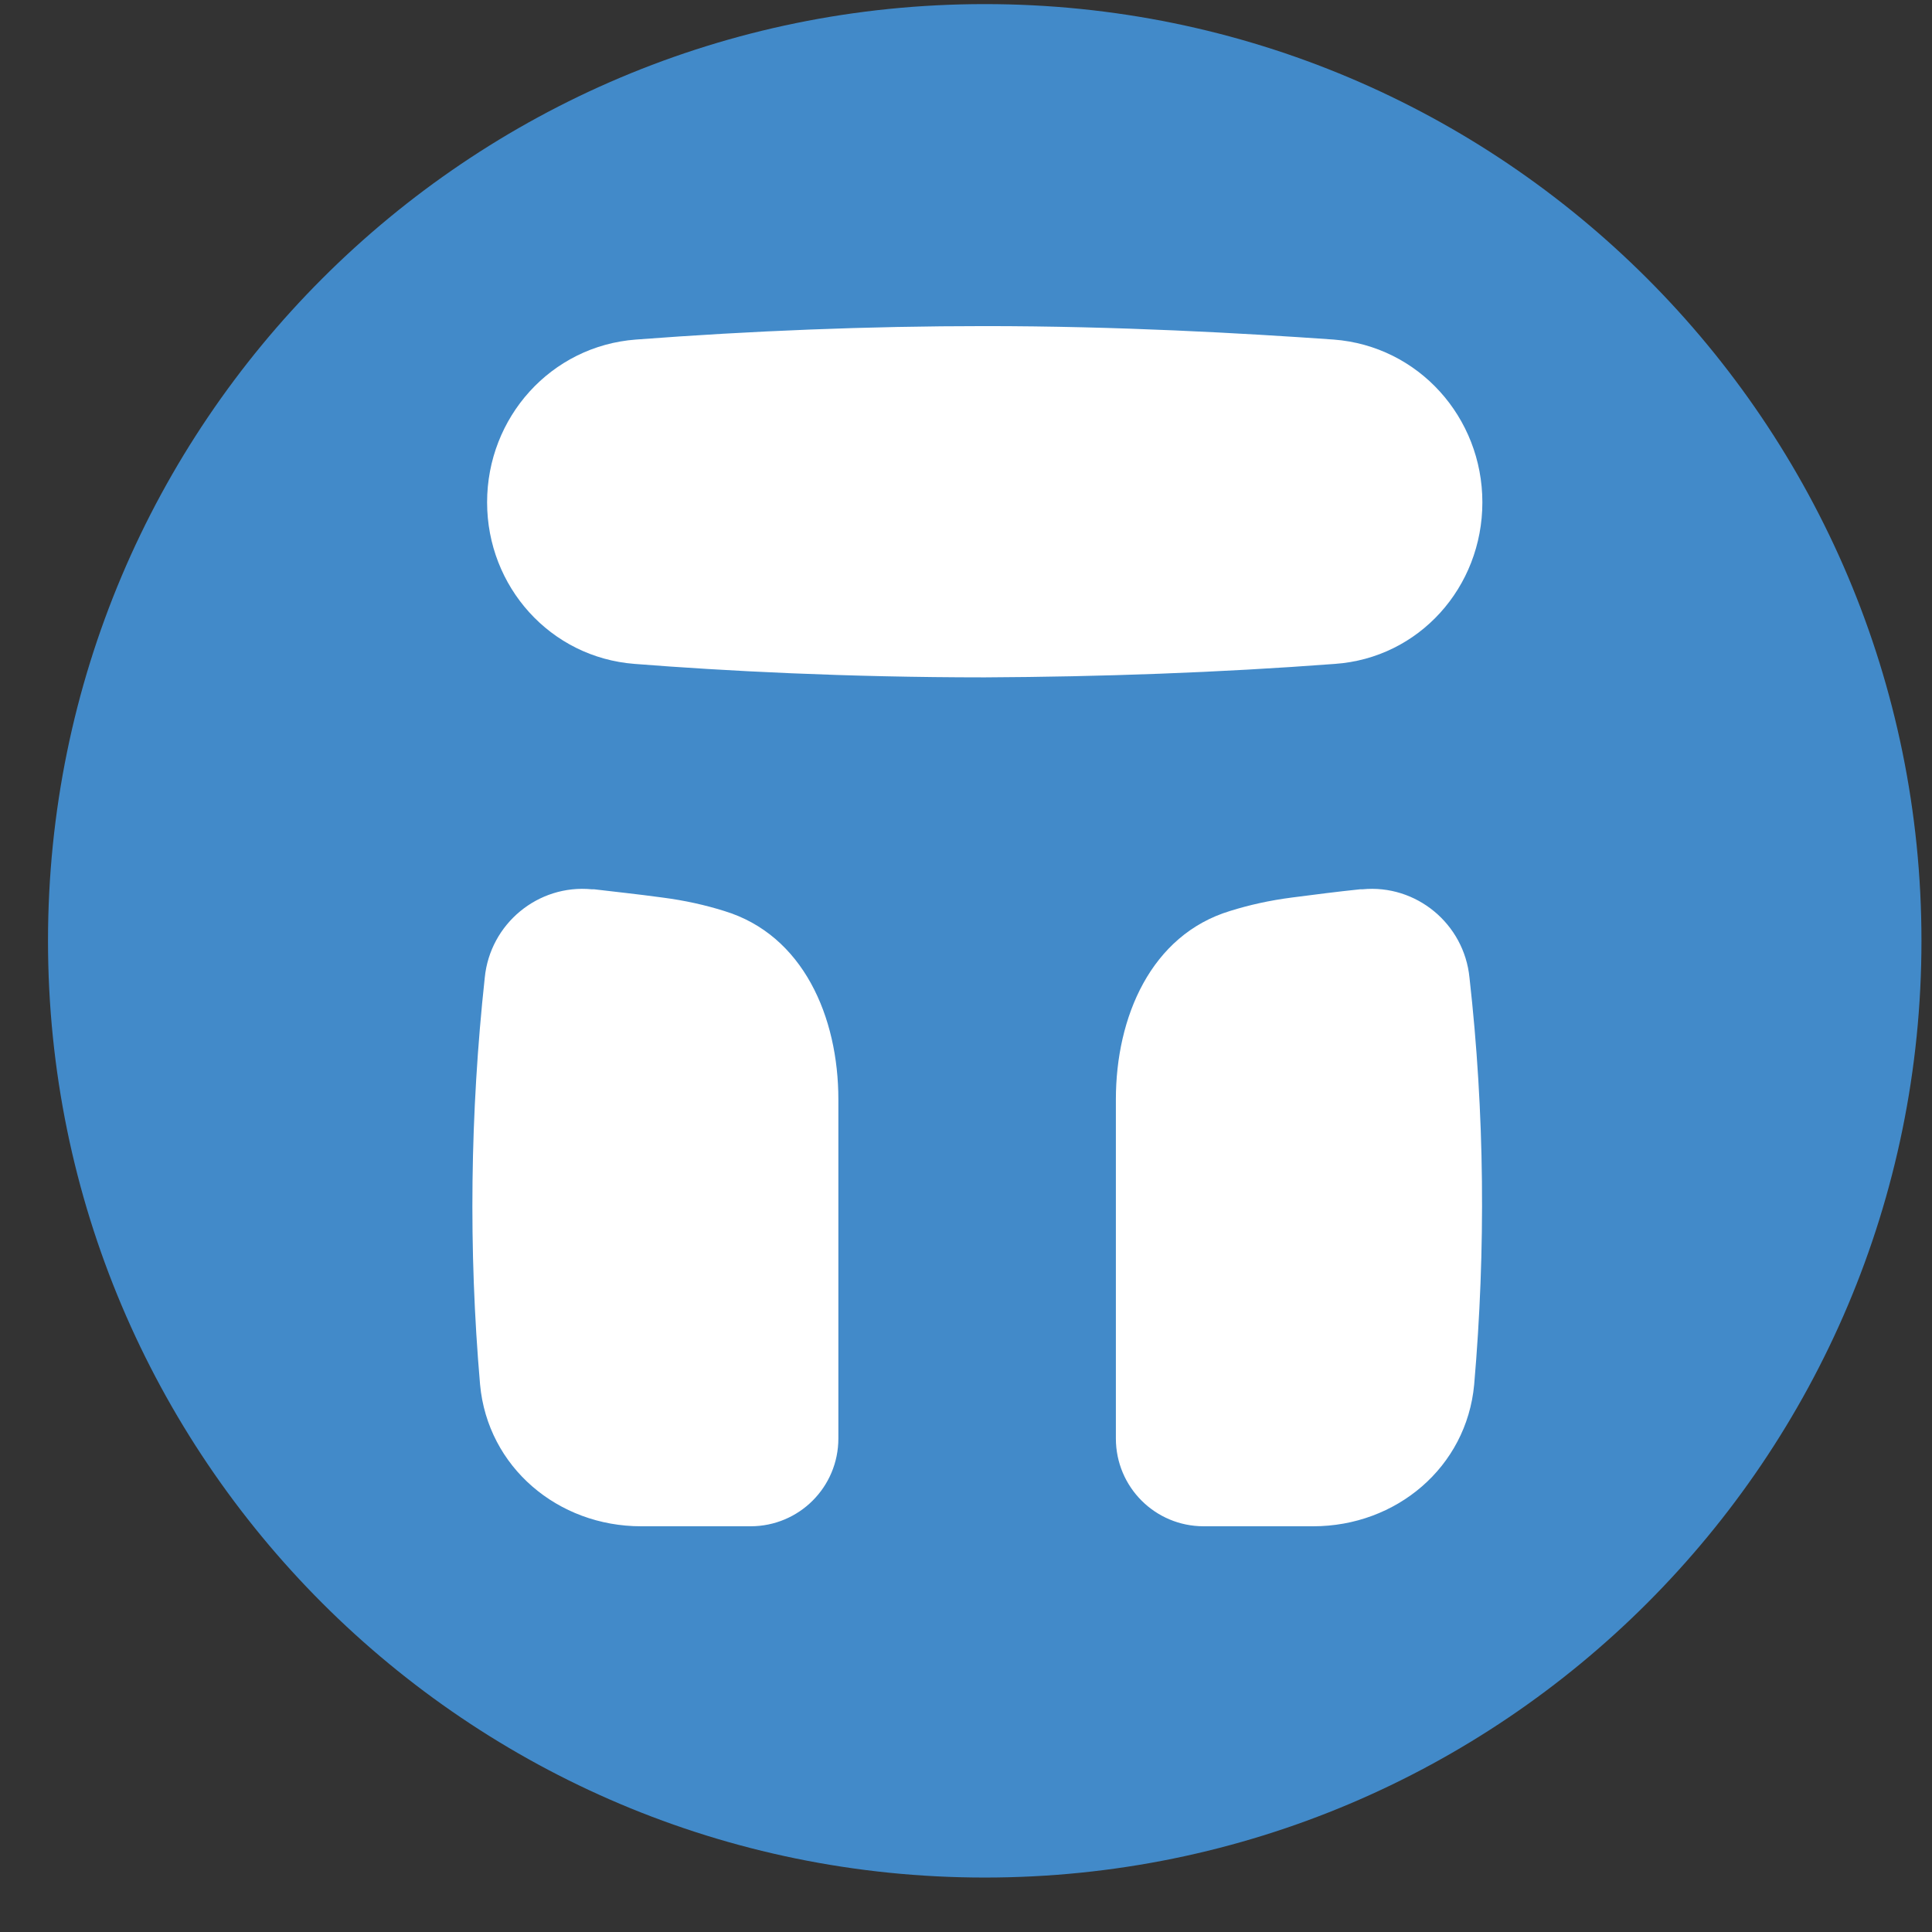 <svg width="33" height="33" viewBox="0 0 33 33" fill="none" xmlns="http://www.w3.org/2000/svg">
<rect x="0" y="0" width="33" height="33" fill="#333333" stroke="none"/>
<path d="M16.82 32.07C25.657 32.07 32.82 24.907 32.82 16.07C32.82 7.233 25.657 0.07 16.82 0.07C7.983 0.07 0.82 7.233 0.82 16.07C0.82 24.907 7.983 32.07 16.82 32.07Z" fill="#428AC9"/>
<path d="M8.32 8.58C8.32 7.13 9.41 5.91 10.86 5.8C12.84 5.65 14.83 5.57 16.82 5.57C19.09 5.57 21.22 5.69 22.78 5.8C24.23 5.91 25.32 7.13 25.32 8.58C25.32 10.03 24.24 11.24 22.8 11.34C20.81 11.49 18.81 11.56 16.82 11.57C14.46 11.57 12.36 11.46 10.84 11.34C9.4 11.23 8.32 10.02 8.32 8.58ZM8.28 16.7C8.37 15.78 9.19 15.1 10.11 15.19C10.12 15.19 10.14 15.19 10.15 15.19C10.48 15.23 10.87 15.27 11.31 15.33C11.7 15.38 12.05 15.46 12.37 15.56C13.72 15.97 14.32 17.37 14.32 18.78V24.57C14.32 25.4 13.65 26.07 12.82 26.07H10.95C9.53 26.07 8.33 25.06 8.2 23.65C8 21.34 8.03 19.01 8.28 16.7ZM25.1 16.7C25.01 15.78 24.19 15.1 23.27 15.19C23.26 15.19 23.24 15.19 23.23 15.19C22.84 15.23 22.46 15.28 22.07 15.33C21.68 15.38 21.33 15.46 21.01 15.56C19.66 15.97 19.06 17.37 19.06 18.78V24.57C19.06 25.4 19.73 26.07 20.56 26.07H22.43C23.85 26.07 25.05 25.06 25.18 23.65C25.38 21.34 25.36 19.01 25.1 16.7Z" fill="white"/>
</svg>
